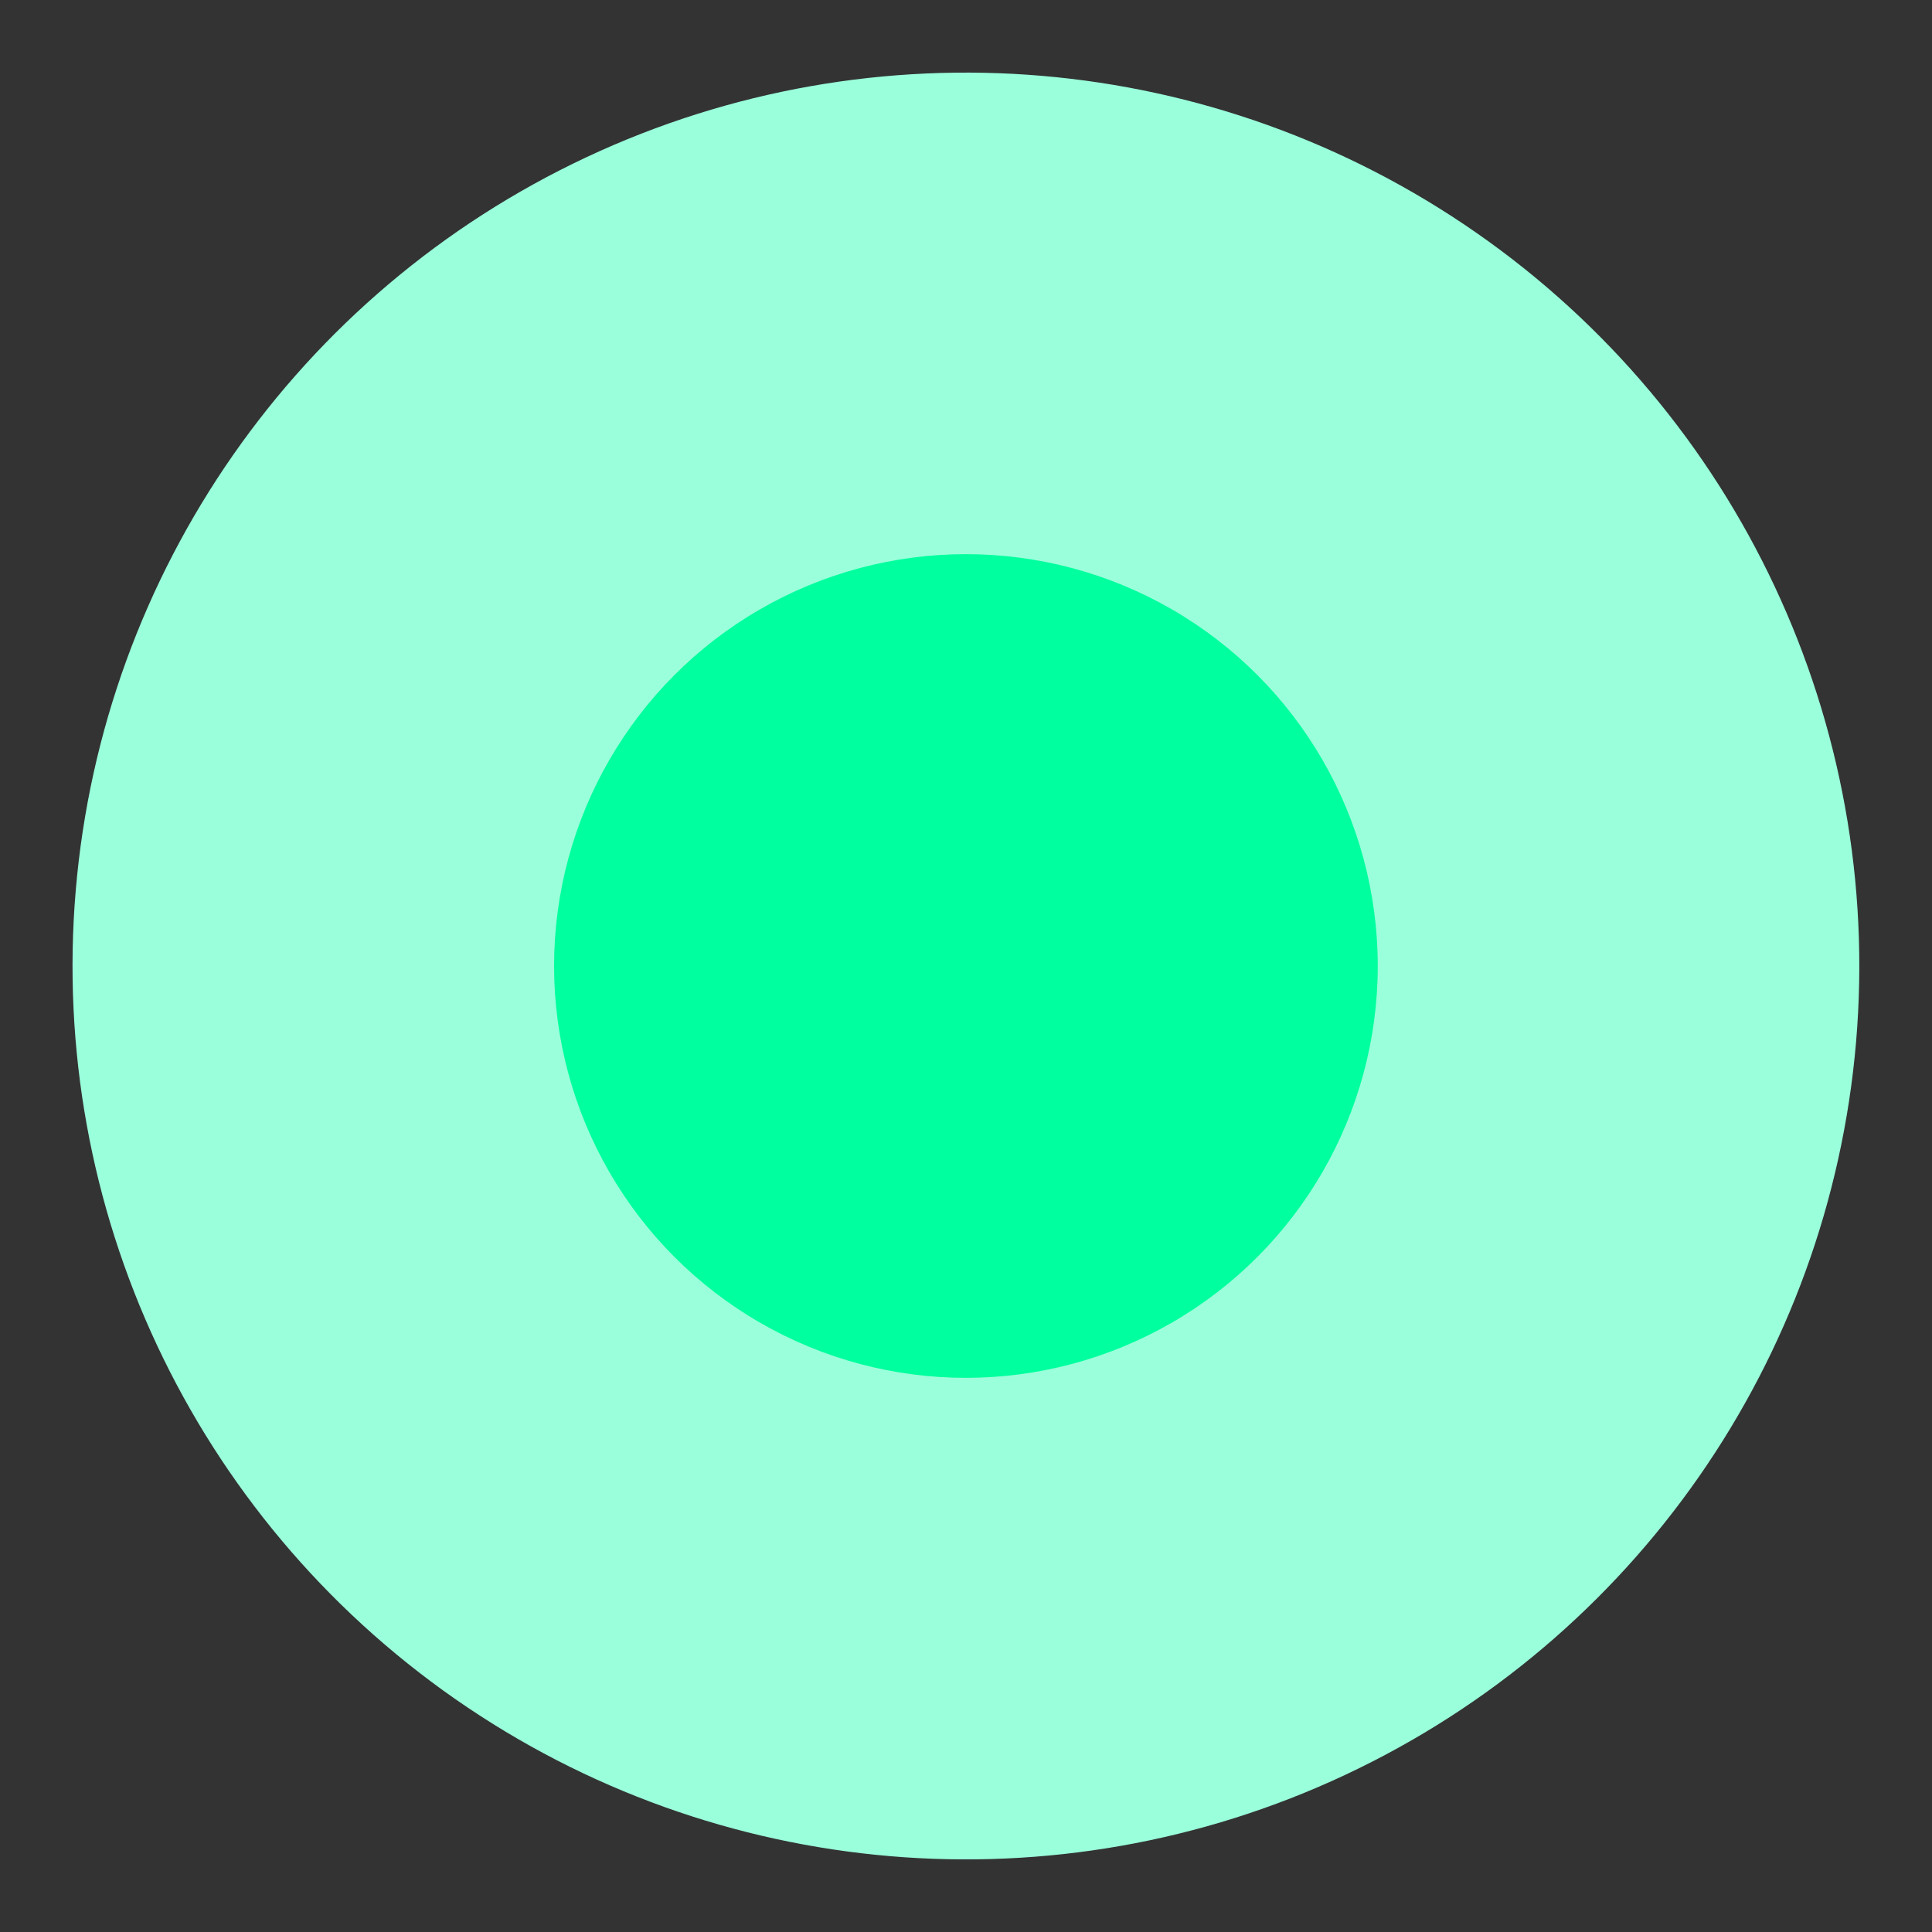 <svg width="24" height="24" viewBox="0 0 24 24" fill="none" xmlns="http://www.w3.org/2000/svg">
<rect x="0" y="0" width="24" height="24" fill="#333333" stroke="none"/>
<ellipse cx="11.999" cy="12" rx="11.098" ry="11.098" transform="rotate(-175.131 11.999 12)" fill="#9AFFDB"/>
<circle cx="11.999" cy="12" r="5.116" fill="#00FF9E"/>
</svg>
